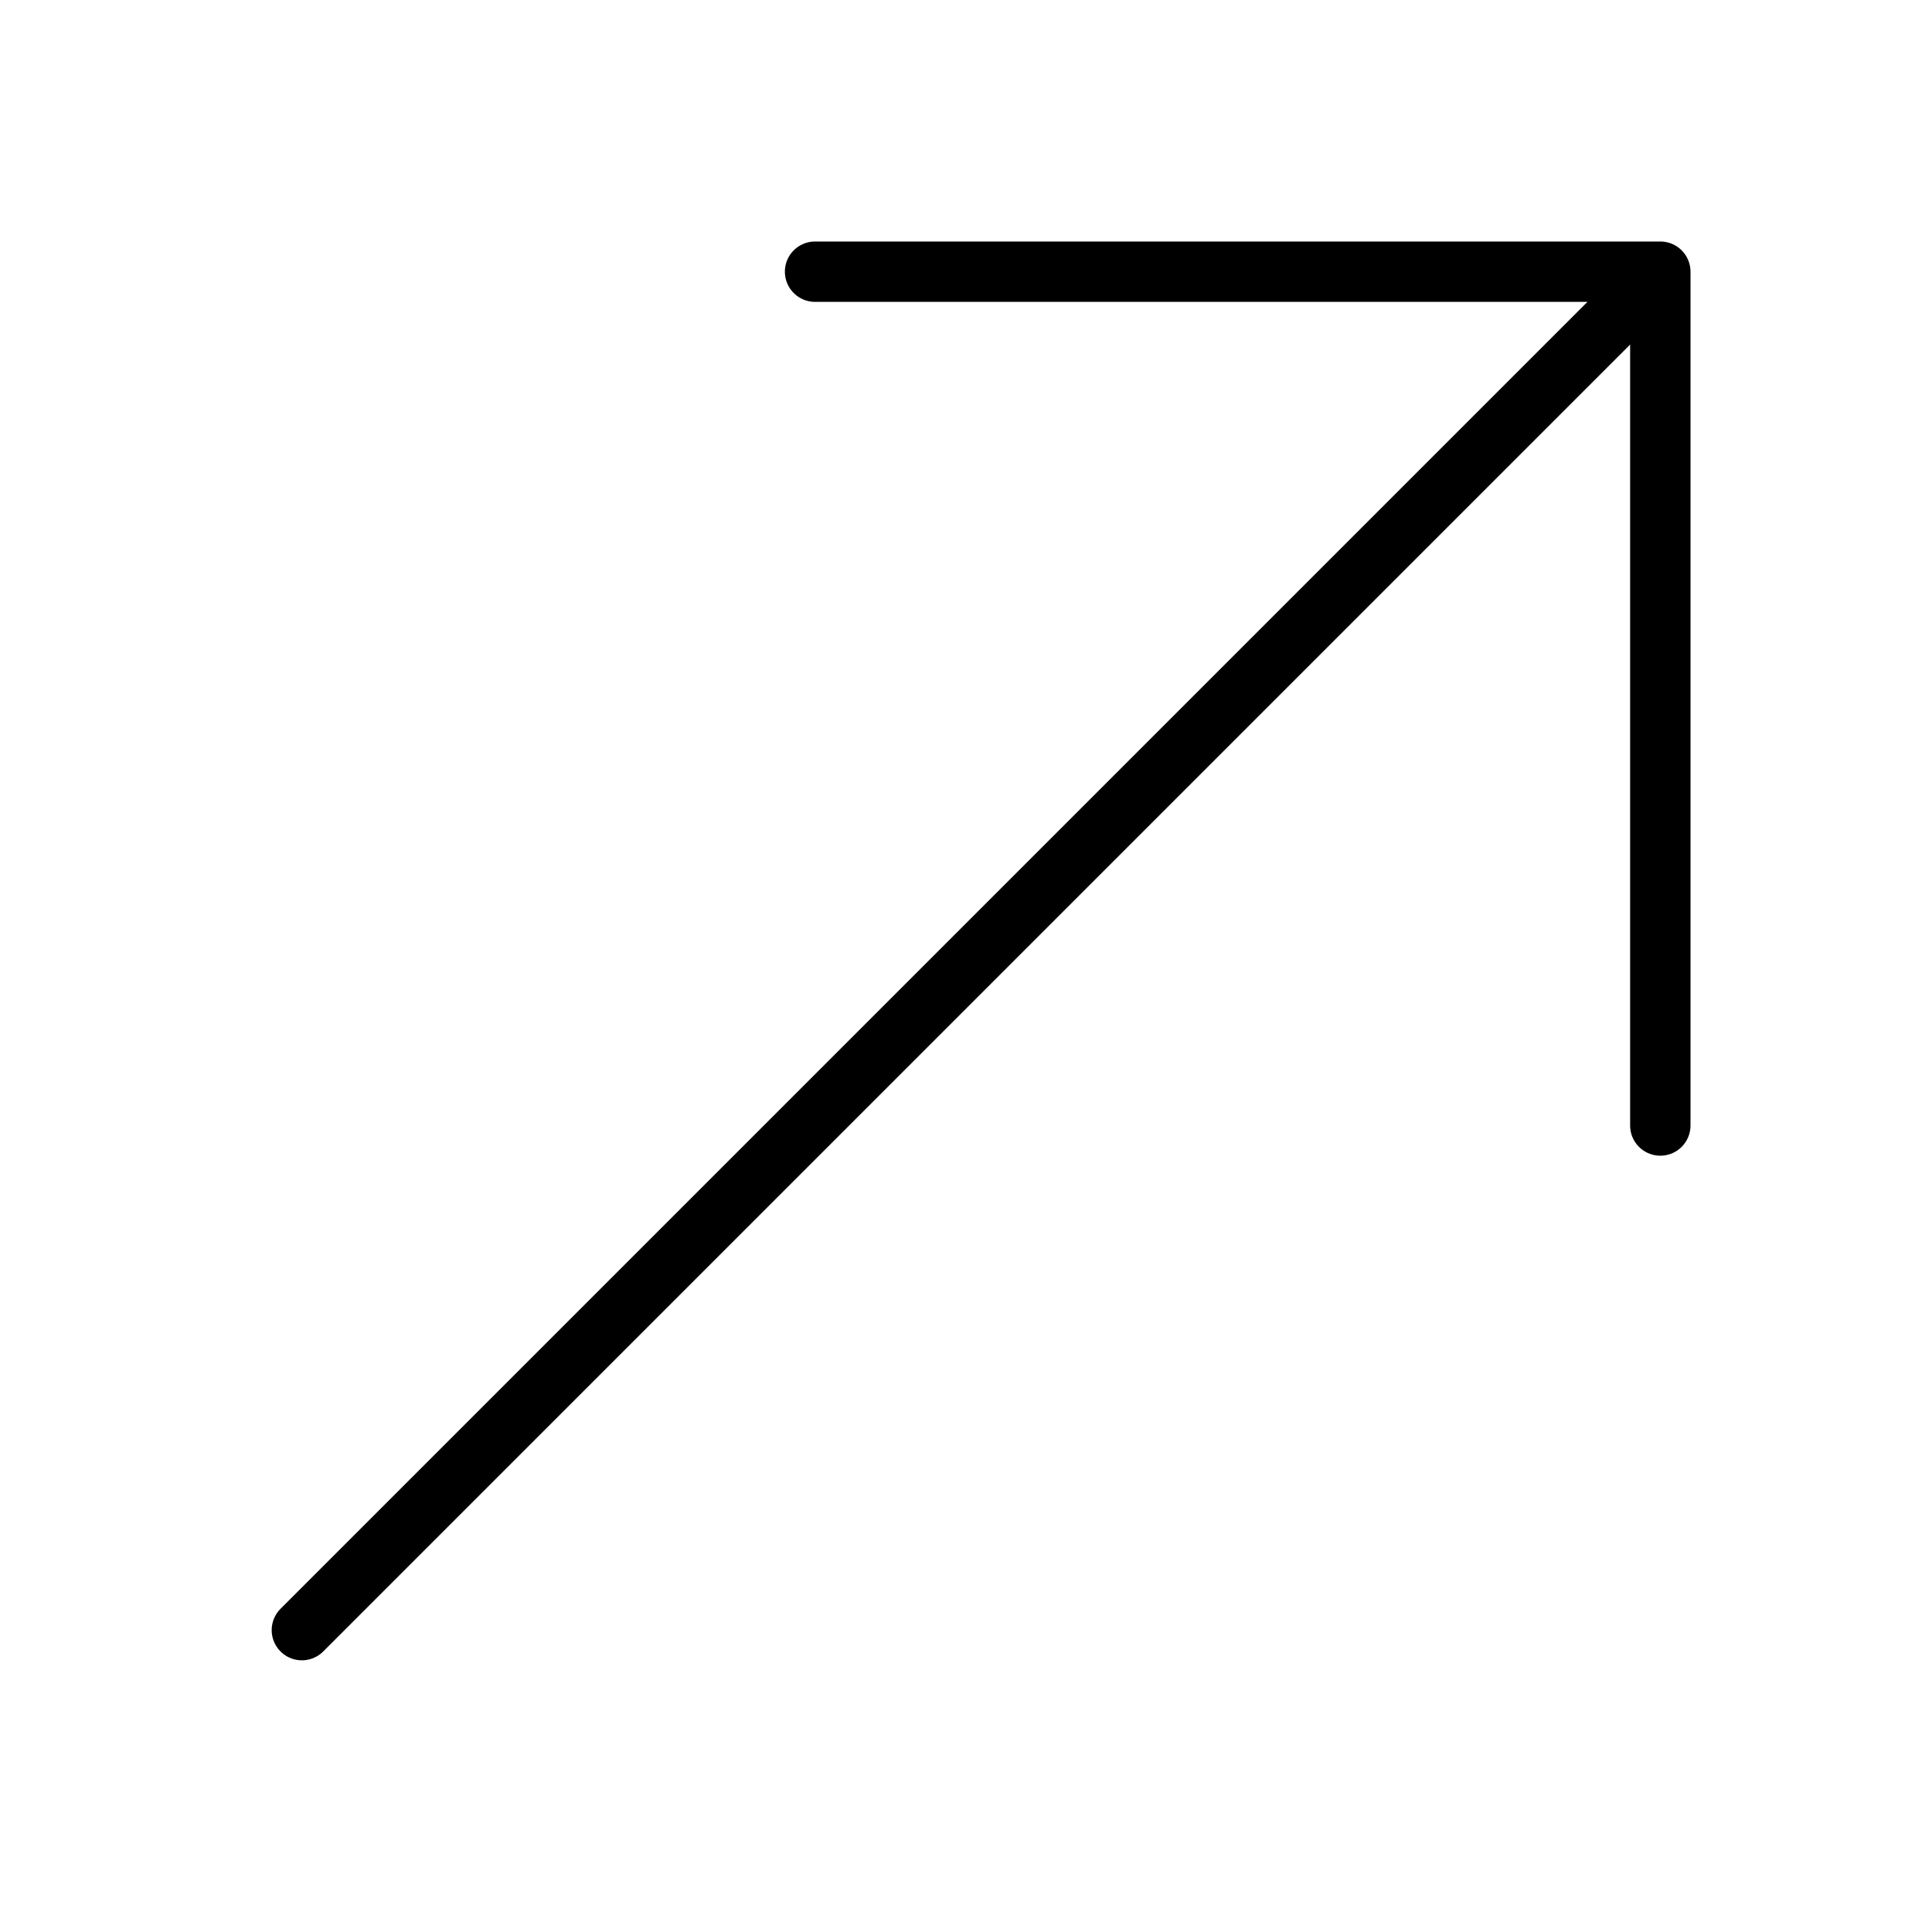 <svg viewBox="0 0 32 32" fill="none" xmlns="http://www.w3.org/2000/svg" stroke="currentColor"><path d="M5 27L26.92 5.08" stroke-linecap="round" stroke-linejoin="round"/><path d="M13.5 4.5L27.5 4.5L27.5 18.642" stroke-linecap="round" stroke-linejoin="round"/></svg>

